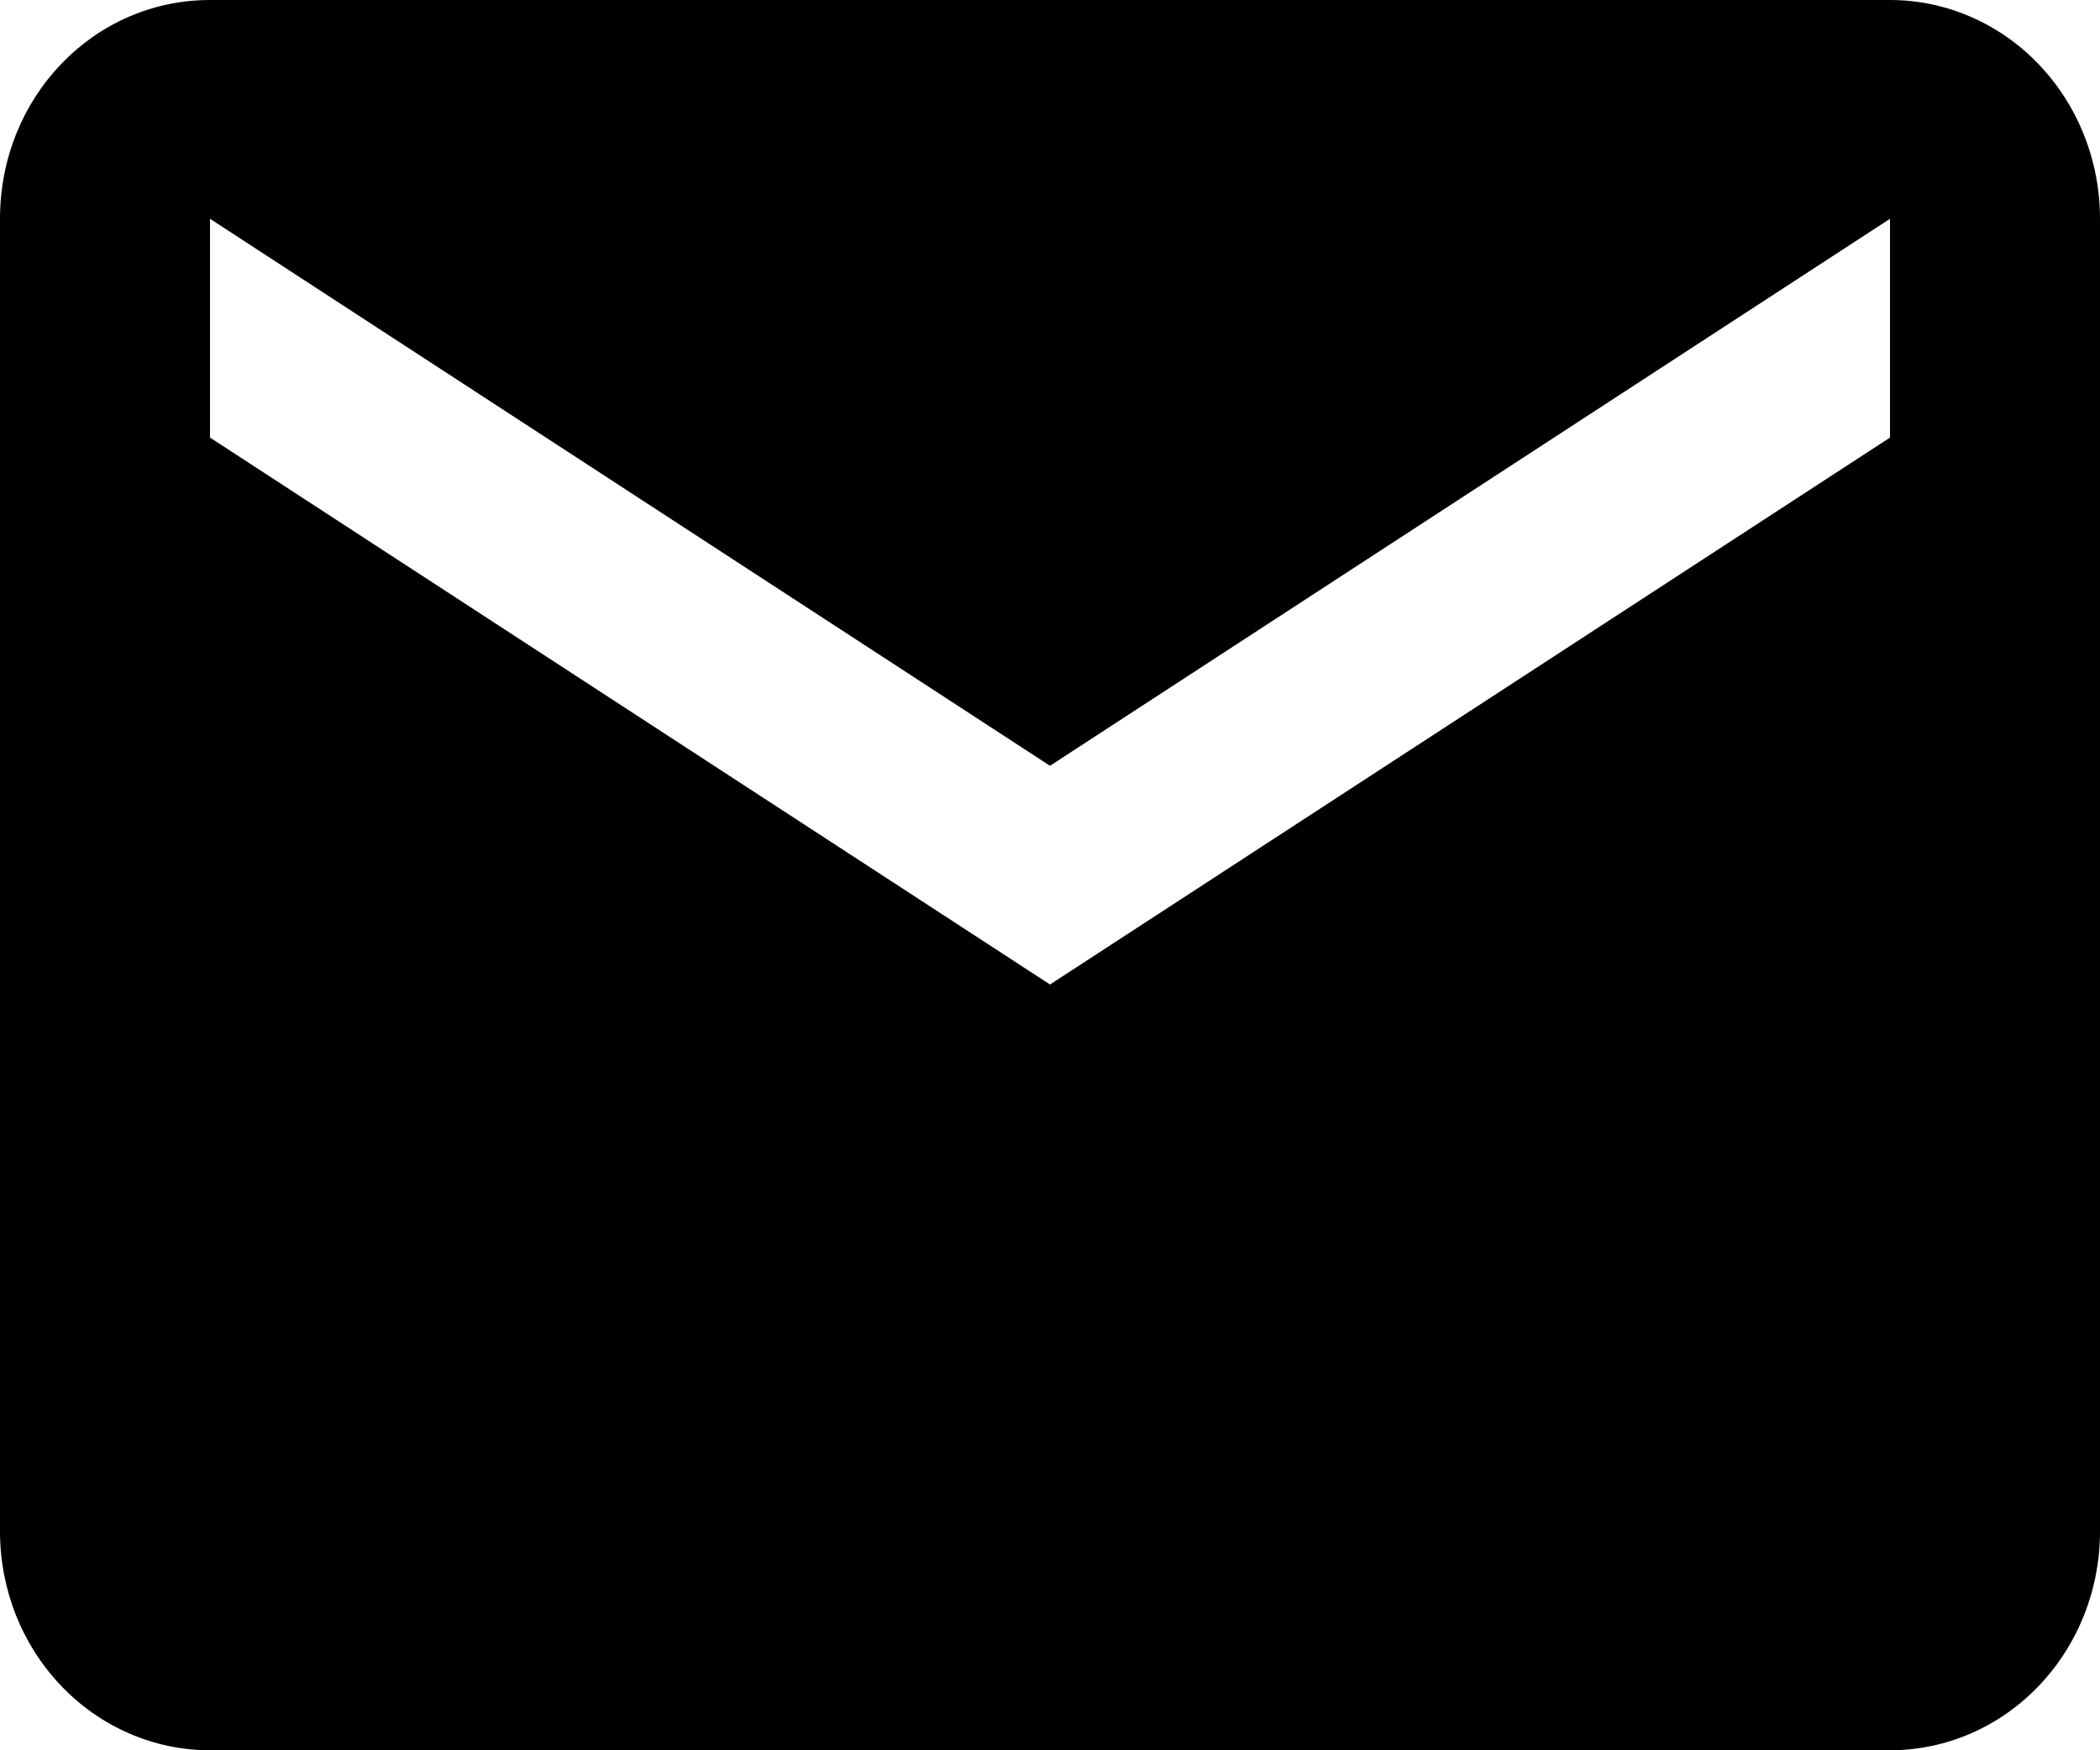 <svg width="30" height="25" viewBox="0 0 30 25" fill="none" xmlns="http://www.w3.org/2000/svg">
<path d="M27 6.25L15 14.062L3 6.25V3.125L15 10.938L27 3.125V6.25ZM27 0H3C1.335 0 0 1.391 0 3.125V21.875C0 22.704 0.316 23.499 0.879 24.085C1.441 24.671 2.204 25 3 25H27C27.796 25 28.559 24.671 29.121 24.085C29.684 23.499 30 22.704 30 21.875V3.125C30 2.296 29.684 1.501 29.121 0.915C28.559 0.329 27.796 0 27 0Z" fill="black"/>
</svg>
